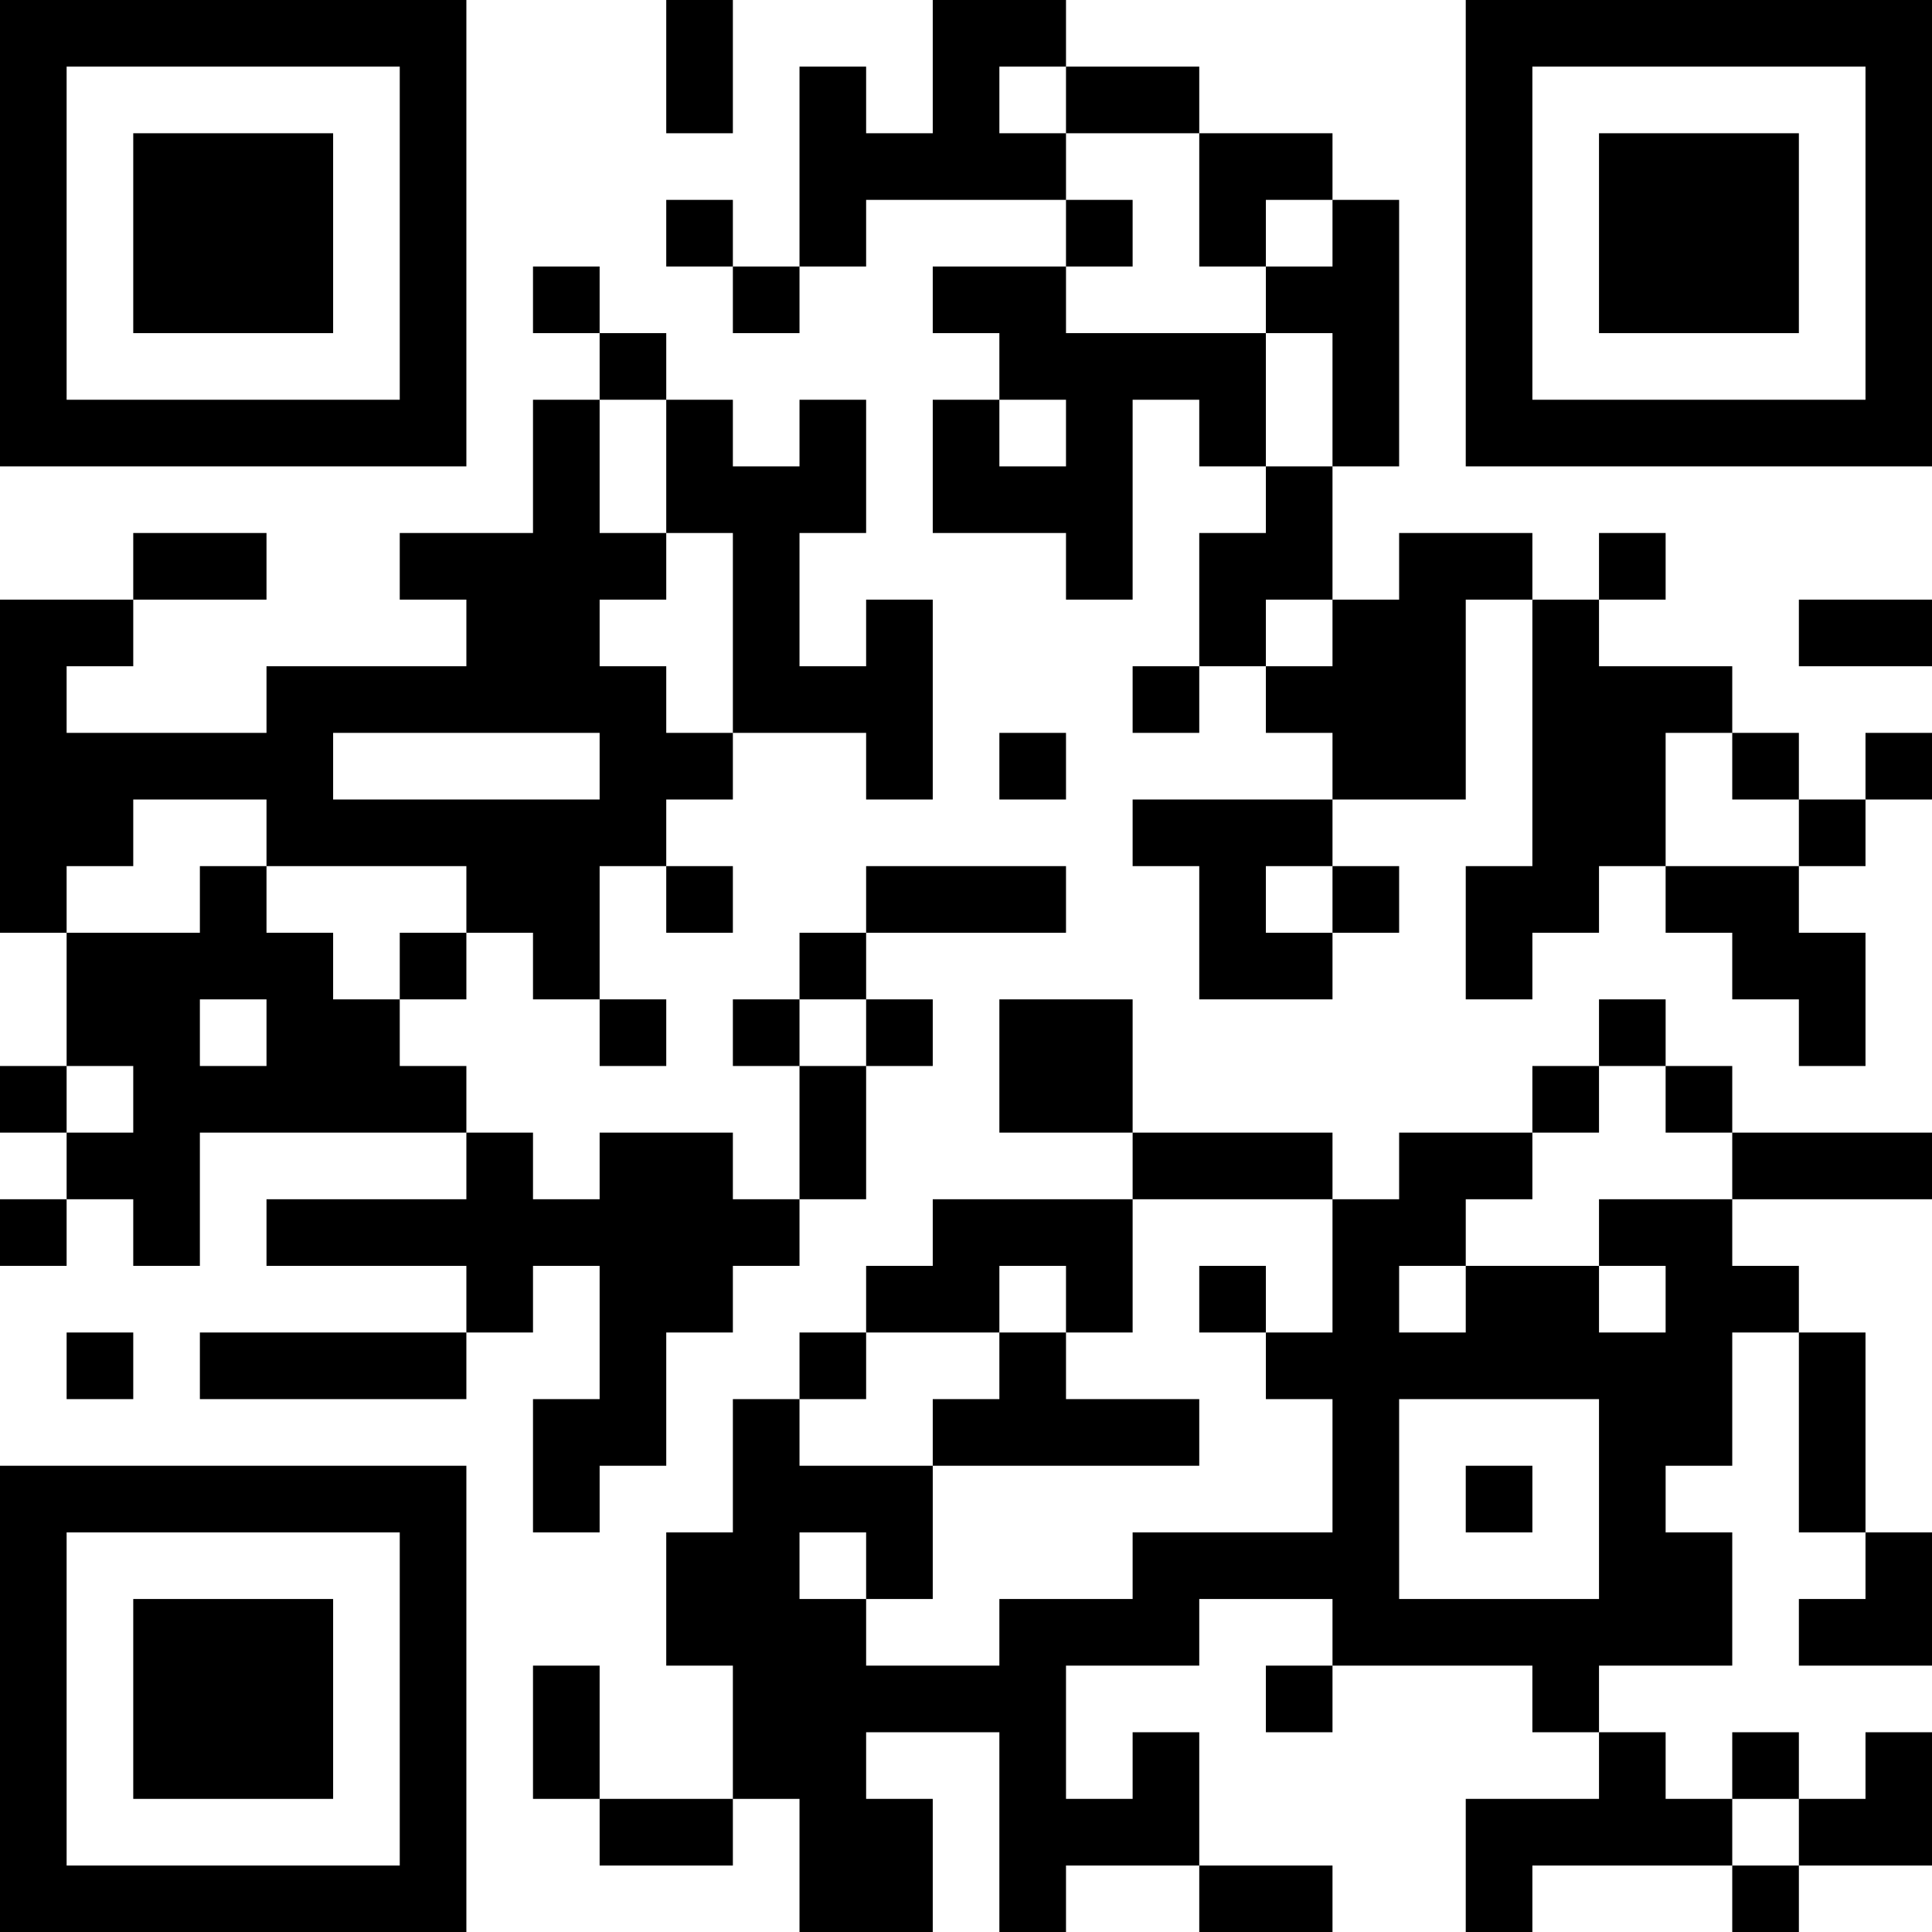 <?xml version="1.0" encoding="UTF-8"?>
<svg xmlns="http://www.w3.org/2000/svg" version="1.1" width="200" height="200" viewBox="0 0 200 200"><rect x="0" y="0" width="200" height="200" fill="#ffffff"/><g transform="scale(6.897)"><g transform="translate(0,0)"><path fill-rule="evenodd" d="M10 0L10 2L11 2L11 0ZM14 0L14 2L13 2L13 1L12 1L12 4L11 4L11 3L10 3L10 4L11 4L11 5L12 5L12 4L13 4L13 3L16 3L16 4L14 4L14 5L15 5L15 6L14 6L14 8L16 8L16 9L17 9L17 6L18 6L18 7L19 7L19 8L18 8L18 10L17 10L17 11L18 11L18 10L19 10L19 11L20 11L20 12L17 12L17 13L18 13L18 15L20 15L20 14L21 14L21 13L20 13L20 12L22 12L22 9L23 9L23 13L22 13L22 15L23 15L23 14L24 14L24 13L25 13L25 14L26 14L26 15L27 15L27 16L28 16L28 14L27 14L27 13L28 13L28 12L29 12L29 11L28 11L28 12L27 12L27 11L26 11L26 10L24 10L24 9L25 9L25 8L24 8L24 9L23 9L23 8L21 8L21 9L20 9L20 7L21 7L21 3L20 3L20 2L18 2L18 1L16 1L16 0ZM15 1L15 2L16 2L16 3L17 3L17 4L16 4L16 5L19 5L19 7L20 7L20 5L19 5L19 4L20 4L20 3L19 3L19 4L18 4L18 2L16 2L16 1ZM8 4L8 5L9 5L9 6L8 6L8 8L6 8L6 9L7 9L7 10L4 10L4 11L1 11L1 10L2 10L2 9L4 9L4 8L2 8L2 9L0 9L0 14L1 14L1 16L0 16L0 17L1 17L1 18L0 18L0 19L1 19L1 18L2 18L2 19L3 19L3 17L7 17L7 18L4 18L4 19L7 19L7 20L3 20L3 21L7 21L7 20L8 20L8 19L9 19L9 21L8 21L8 23L9 23L9 22L10 22L10 20L11 20L11 19L12 19L12 18L13 18L13 16L14 16L14 15L13 15L13 14L16 14L16 13L13 13L13 14L12 14L12 15L11 15L11 16L12 16L12 18L11 18L11 17L9 17L9 18L8 18L8 17L7 17L7 16L6 16L6 15L7 15L7 14L8 14L8 15L9 15L9 16L10 16L10 15L9 15L9 13L10 13L10 14L11 14L11 13L10 13L10 12L11 12L11 11L13 11L13 12L14 12L14 9L13 9L13 10L12 10L12 8L13 8L13 6L12 6L12 7L11 7L11 6L10 6L10 5L9 5L9 4ZM9 6L9 8L10 8L10 9L9 9L9 10L10 10L10 11L11 11L11 8L10 8L10 6ZM15 6L15 7L16 7L16 6ZM19 9L19 10L20 10L20 9ZM27 9L27 10L29 10L29 9ZM5 11L5 12L9 12L9 11ZM15 11L15 12L16 12L16 11ZM25 11L25 13L27 13L27 12L26 12L26 11ZM2 12L2 13L1 13L1 14L3 14L3 13L4 13L4 14L5 14L5 15L6 15L6 14L7 14L7 13L4 13L4 12ZM19 13L19 14L20 14L20 13ZM3 15L3 16L4 16L4 15ZM12 15L12 16L13 16L13 15ZM15 15L15 17L17 17L17 18L14 18L14 19L13 19L13 20L12 20L12 21L11 21L11 23L10 23L10 25L11 25L11 27L9 27L9 25L8 25L8 27L9 27L9 28L11 28L11 27L12 27L12 29L14 29L14 27L13 27L13 26L15 26L15 29L16 29L16 28L18 28L18 29L20 29L20 28L18 28L18 26L17 26L17 27L16 27L16 25L18 25L18 24L20 24L20 25L19 25L19 26L20 26L20 25L23 25L23 26L24 26L24 27L22 27L22 29L23 29L23 28L26 28L26 29L27 29L27 28L29 28L29 26L28 26L28 27L27 27L27 26L26 26L26 27L25 27L25 26L24 26L24 25L26 25L26 23L25 23L25 22L26 22L26 20L27 20L27 23L28 23L28 24L27 24L27 25L29 25L29 23L28 23L28 20L27 20L27 19L26 19L26 18L29 18L29 17L26 17L26 16L25 16L25 15L24 15L24 16L23 16L23 17L21 17L21 18L20 18L20 17L17 17L17 15ZM1 16L1 17L2 17L2 16ZM24 16L24 17L23 17L23 18L22 18L22 19L21 19L21 20L22 20L22 19L24 19L24 20L25 20L25 19L24 19L24 18L26 18L26 17L25 17L25 16ZM17 18L17 20L16 20L16 19L15 19L15 20L13 20L13 21L12 21L12 22L14 22L14 24L13 24L13 23L12 23L12 24L13 24L13 25L15 25L15 24L17 24L17 23L20 23L20 21L19 21L19 20L20 20L20 18ZM18 19L18 20L19 20L19 19ZM1 20L1 21L2 21L2 20ZM15 20L15 21L14 21L14 22L18 22L18 21L16 21L16 20ZM21 21L21 24L24 24L24 21ZM22 22L22 23L23 23L23 22ZM26 27L26 28L27 28L27 27ZM0 0L0 7L7 7L7 0ZM1 1L1 6L6 6L6 1ZM2 2L2 5L5 5L5 2ZM22 0L22 7L29 7L29 0ZM23 1L23 6L28 6L28 1ZM24 2L24 5L27 5L27 2ZM0 22L0 29L7 29L7 22ZM1 23L1 28L6 28L6 23ZM2 24L2 27L5 27L5 24Z" fill="#000000"/></g></g></svg>
